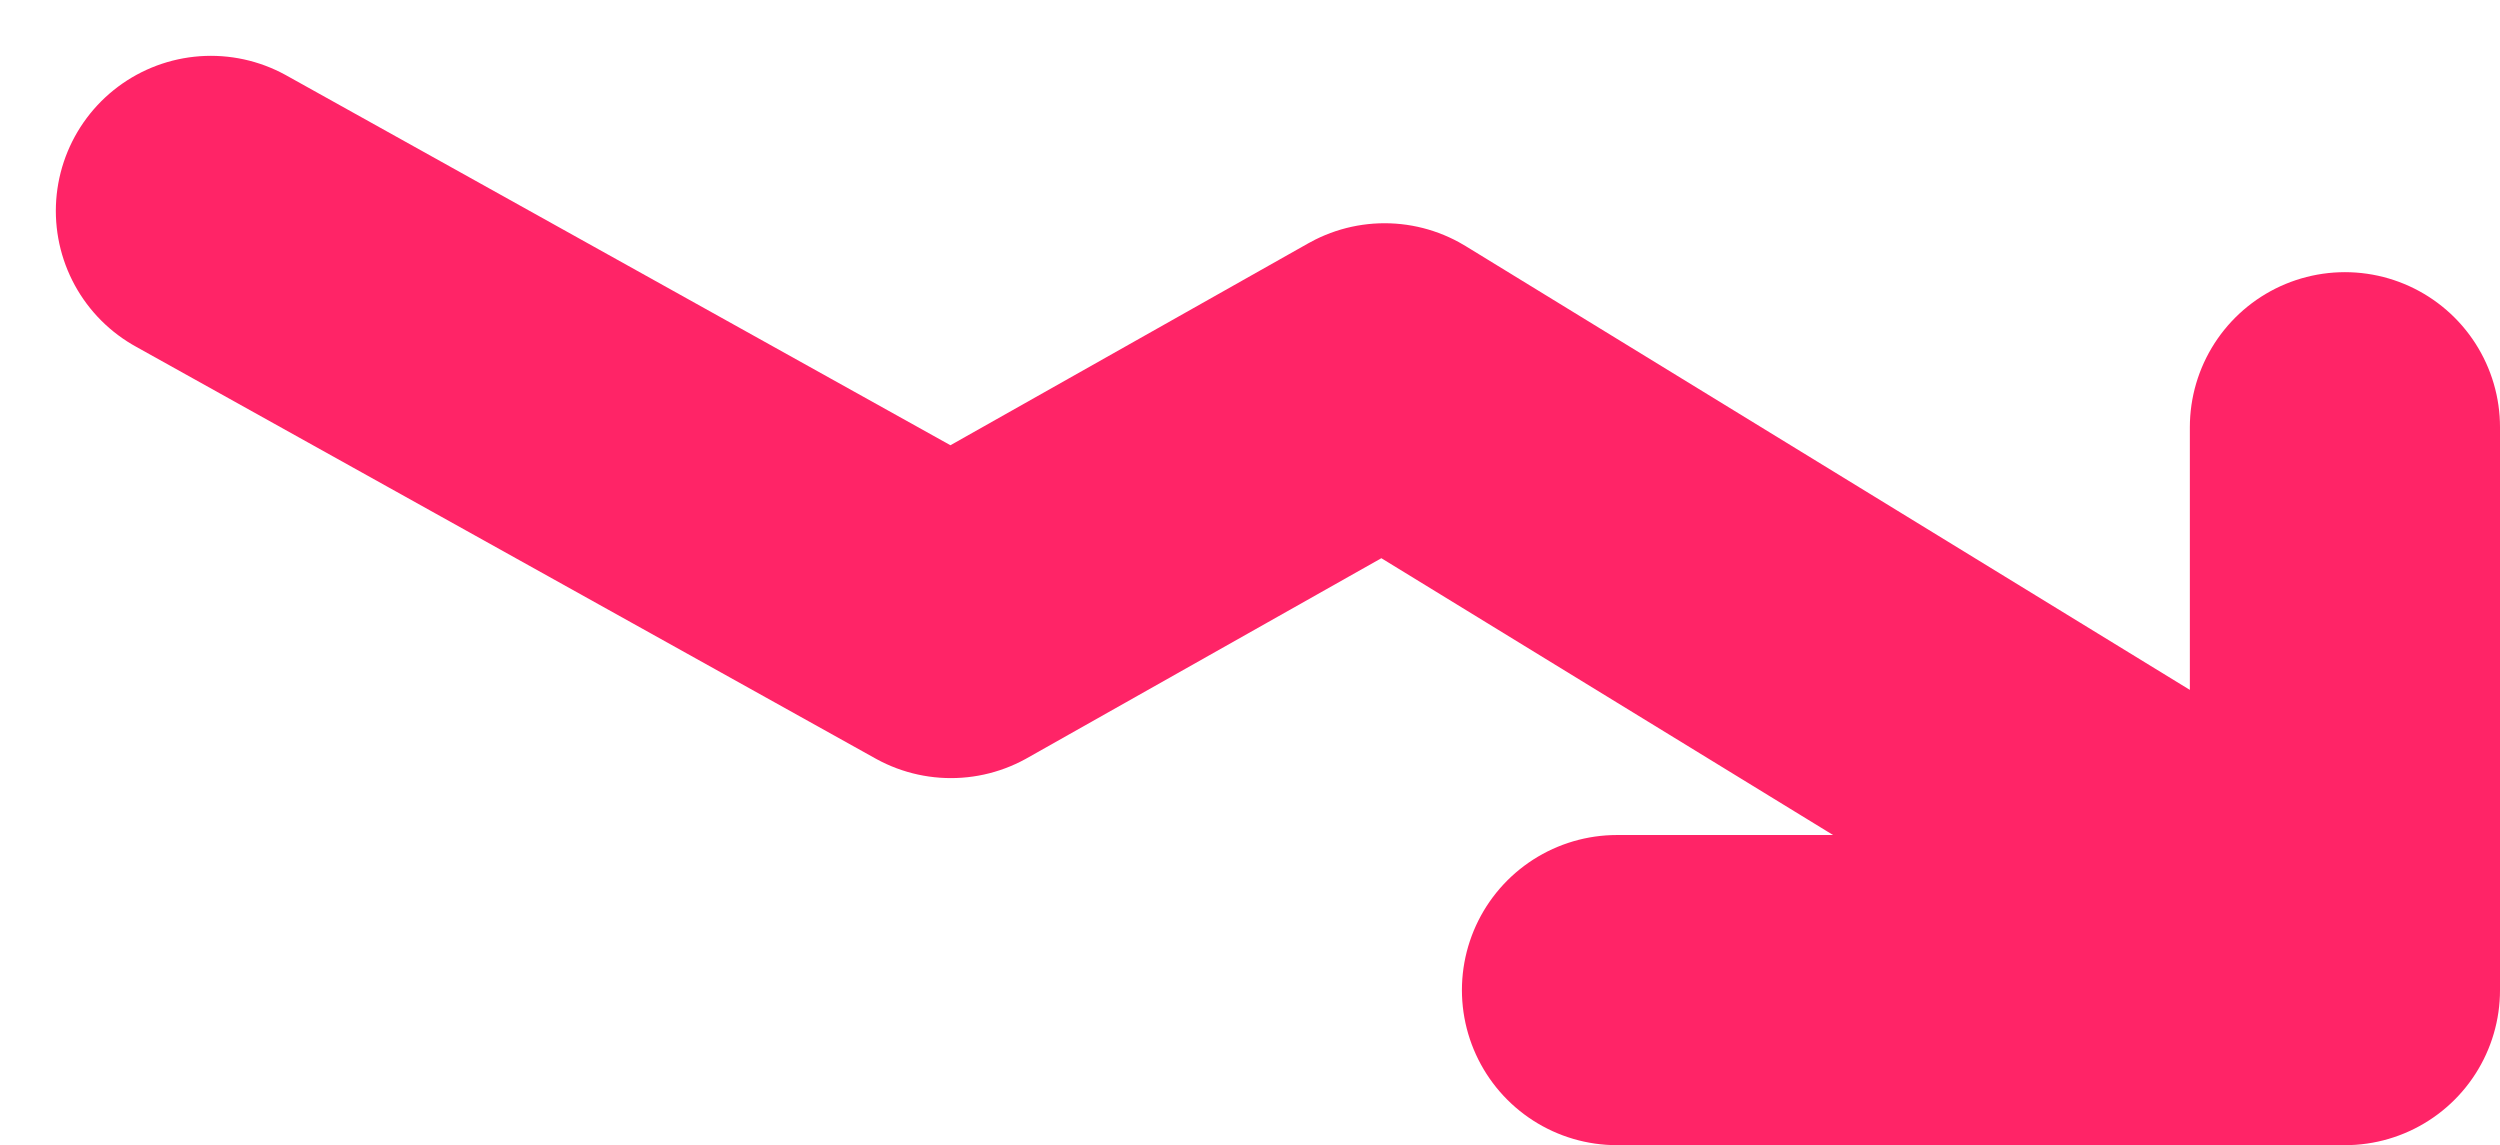 <svg xmlns="http://www.w3.org/2000/svg" width="32.242" height="14.769" viewBox="0 0 32.242 14.769">
  <g id="Group_8116" data-name="Group 8116" transform="translate(2.72 2.72)">
    <path id="Path_7356" data-name="Path 7356" d="M179.438,88.019l9.544,5.315,5.593-3.156,11.586,7.1" transform="translate(-179.438 -88.019)" fill="none" stroke="#ff2467" stroke-linecap="round" stroke-linejoin="round" stroke-width="4"/>
    <path id="Path_7357" data-name="Path 7357" d="M367.128-568.036h9.388v-7.259" transform="translate(-348.994 578.085)" fill="none" stroke="#ff2467" stroke-linecap="round" stroke-linejoin="round" stroke-width="4"/>
  </g>
</svg>
